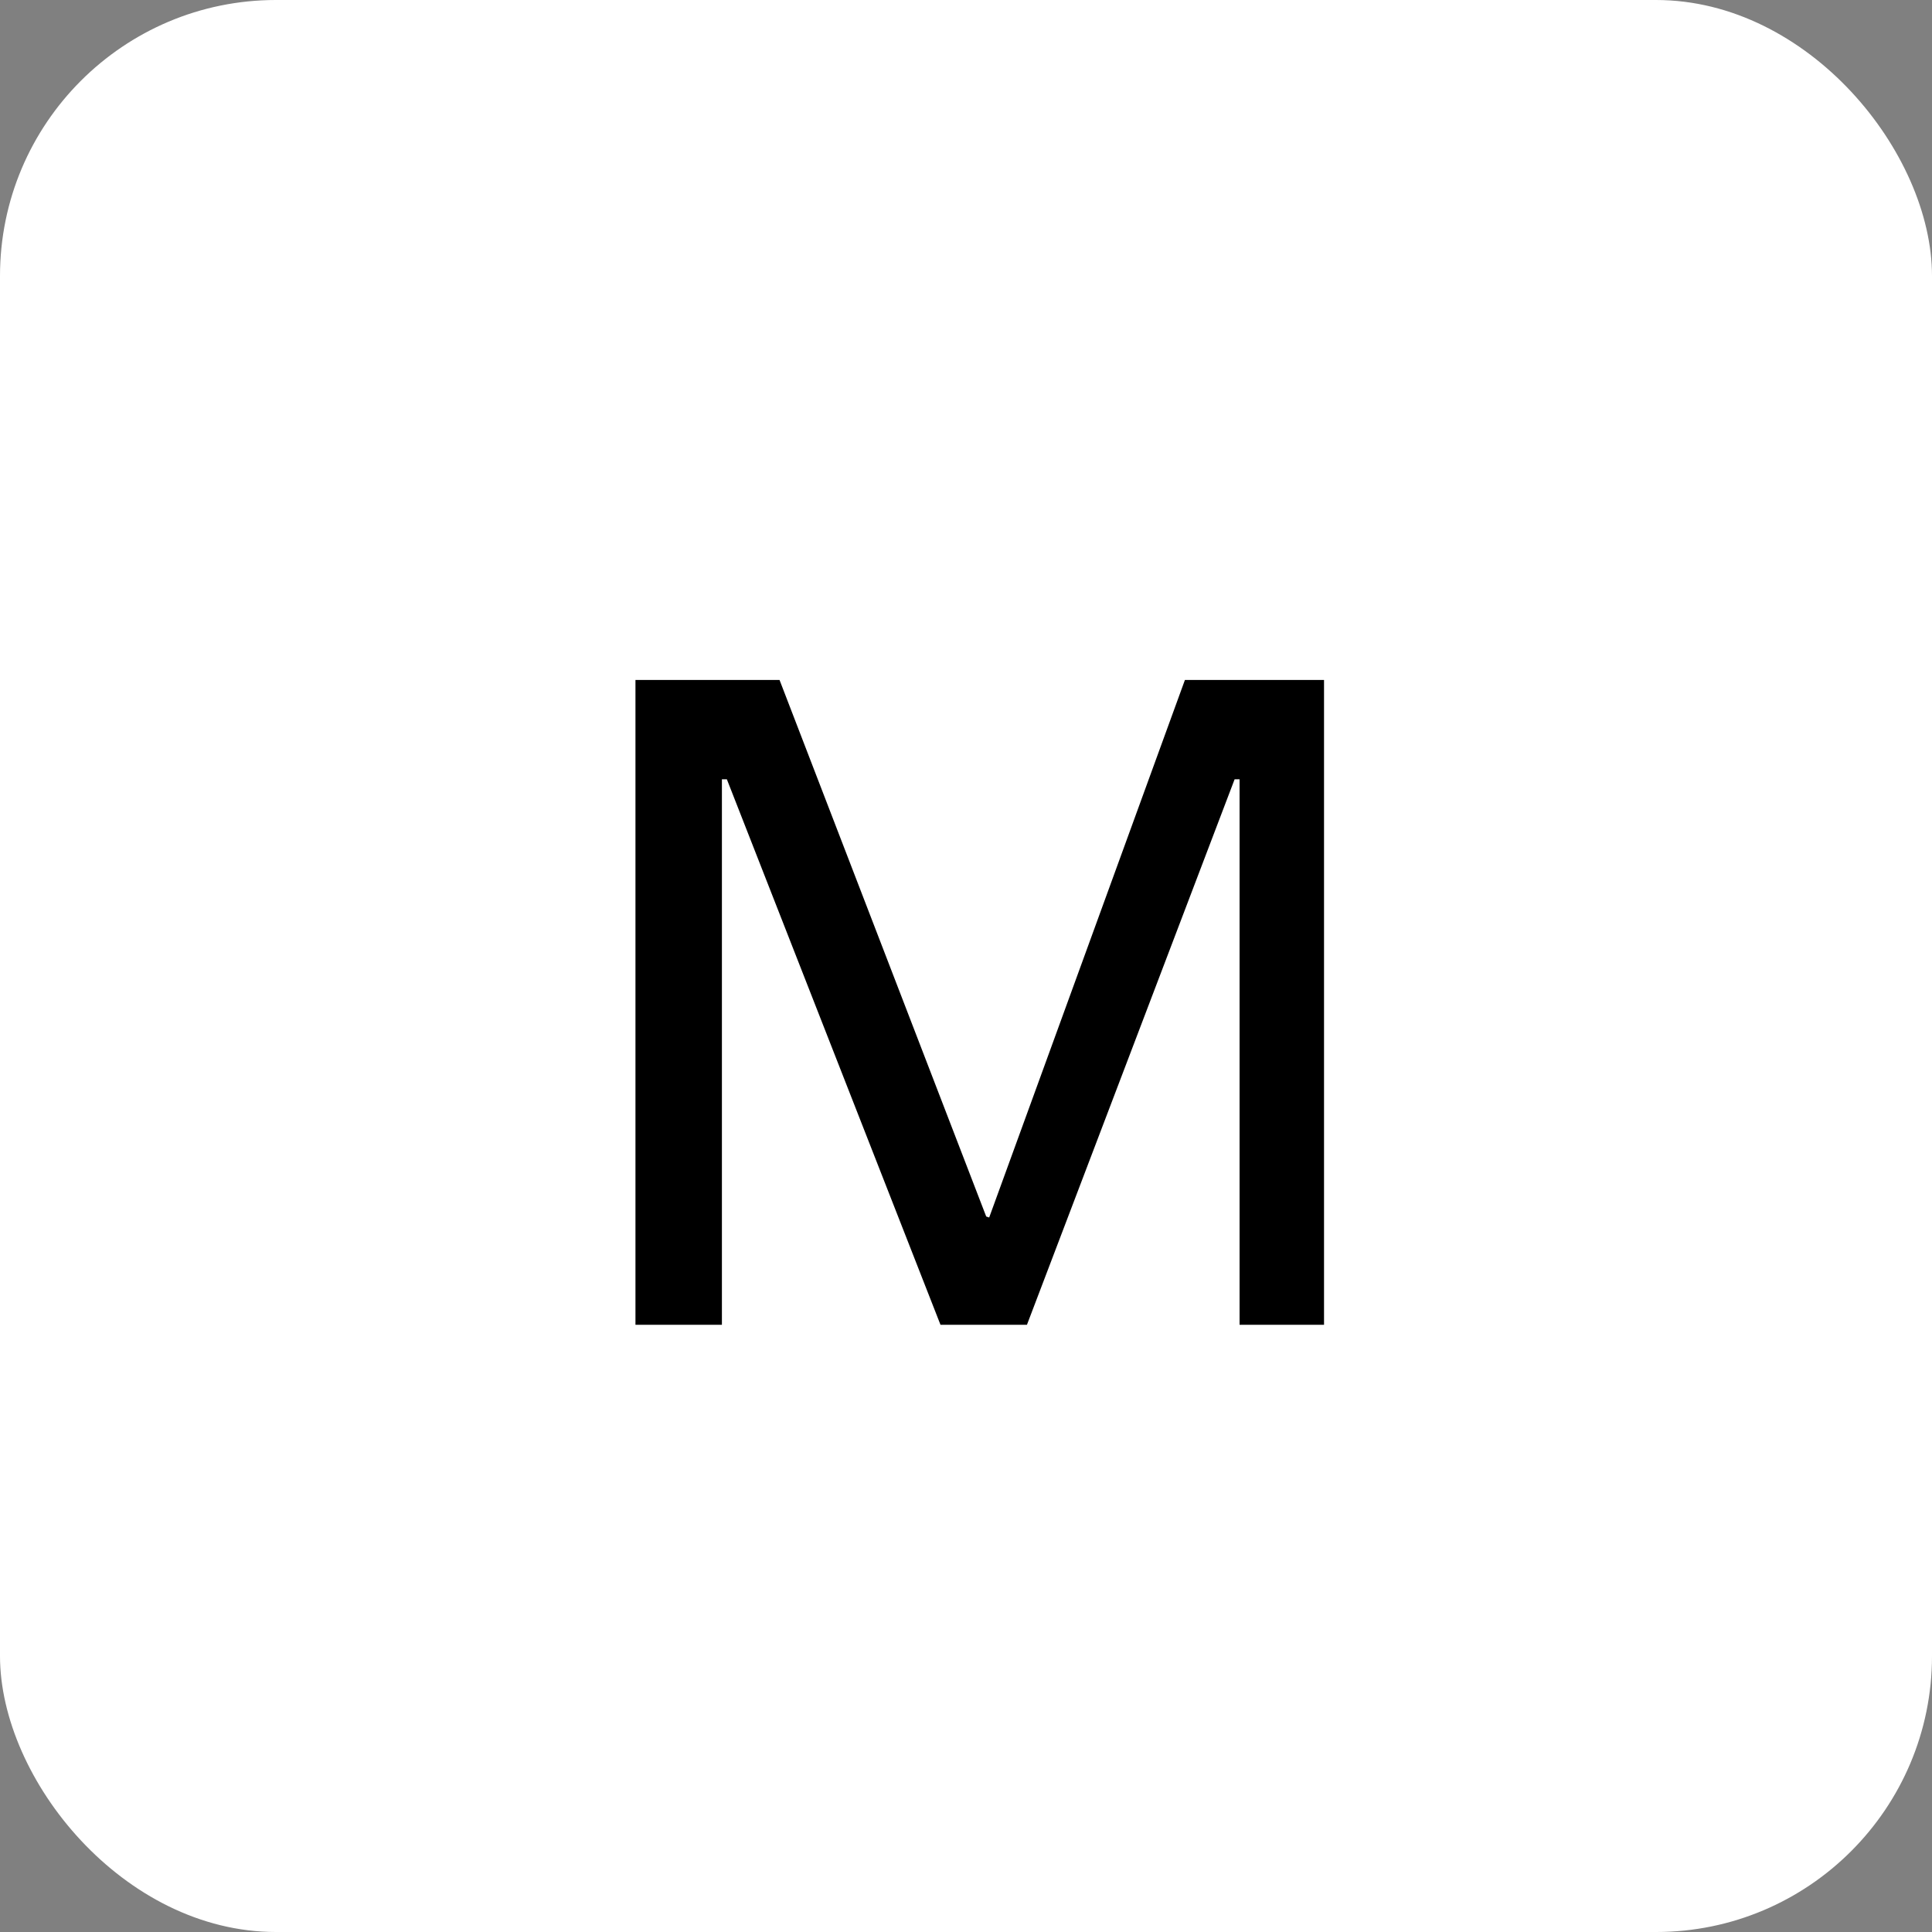 <svg width="35" height="35" viewBox="0 0 35 35" fill="none" xmlns="http://www.w3.org/2000/svg">
<rect x="0" y="0" width="35" height="35" fill="#808080" stroke="none"/>
<rect width="35" height="35" rx="5" fill="white"/>
<path d="M11.512 12.318H14.122L17.866 22.038L17.92 22.056L21.466 12.318H23.986V24H22.456V14.118H22.366L18.604 24H17.038L13.168 14.118H13.078V24H11.512V12.318Z" fill="black"/>
</svg>
